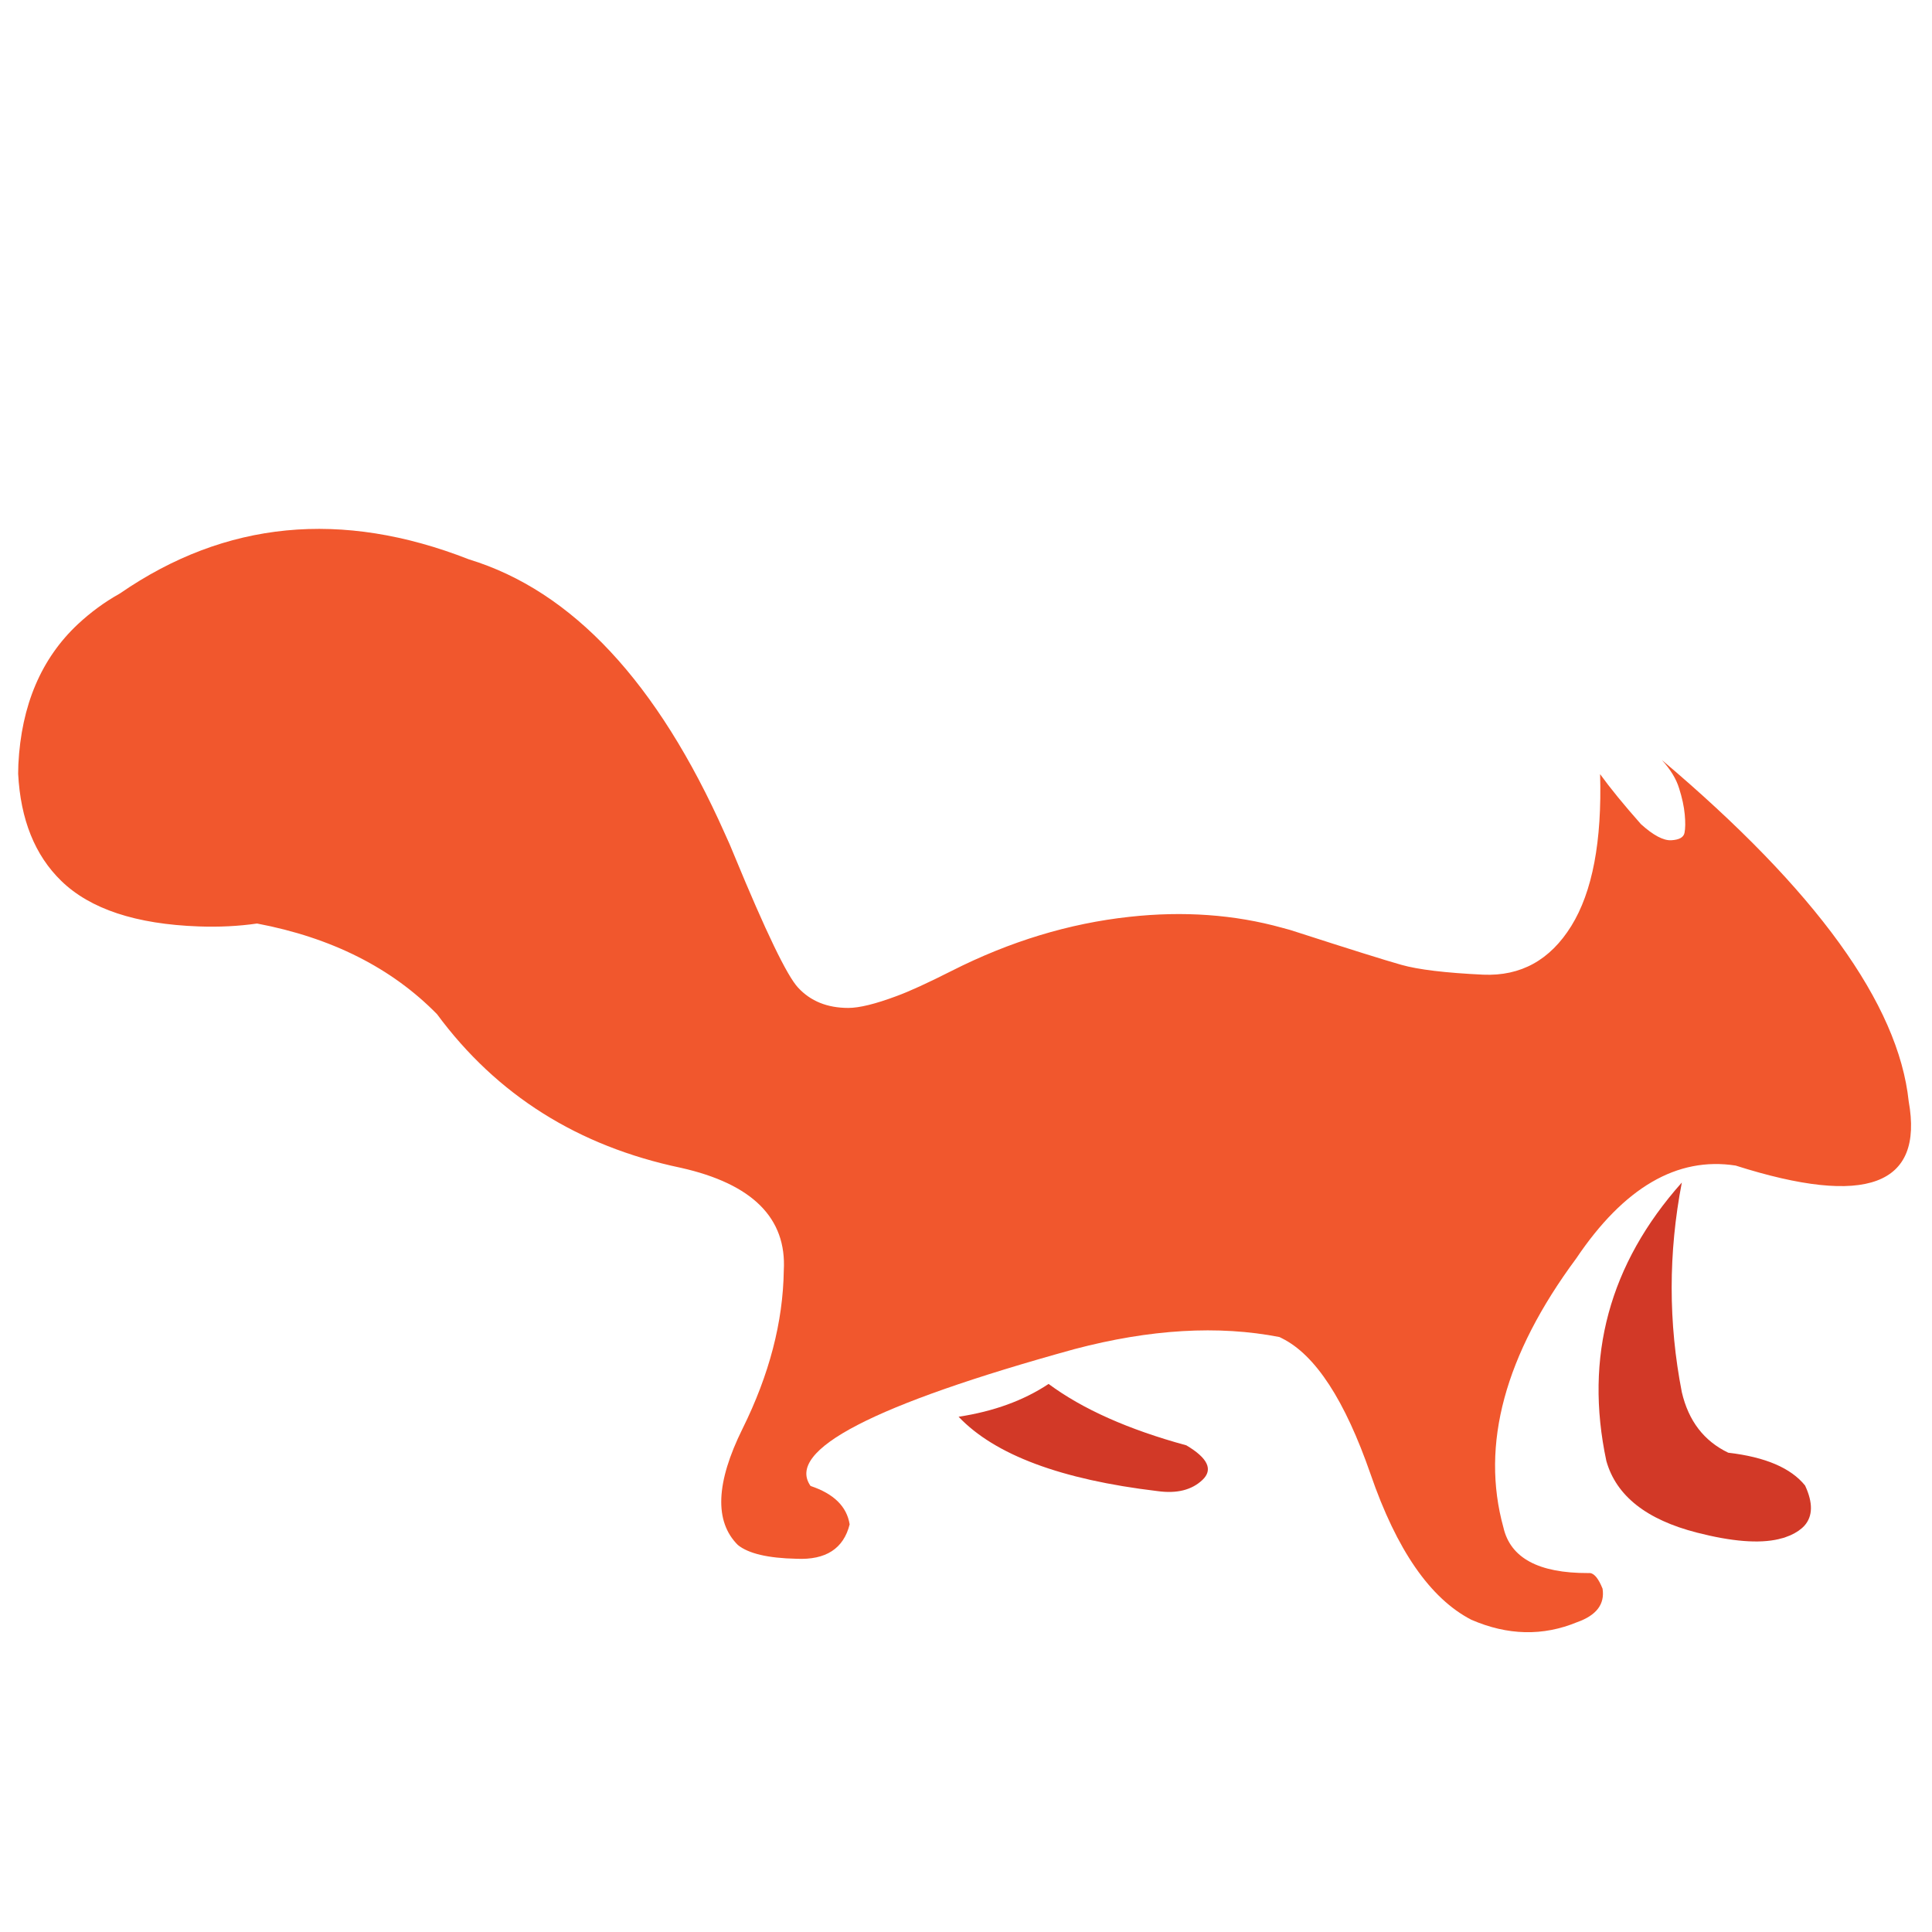 <?xml version="1.0" encoding="utf-8"?>
<!-- Generator: Adobe Illustrator 16.0.0, SVG Export Plug-In . SVG Version: 6.00 Build 0)  -->
<!DOCTYPE svg PUBLIC "-//W3C//DTD SVG 1.1//EN" "http://www.w3.org/Graphics/SVG/1.1/DTD/svg11.dtd">
<svg version="1.1" id="Layer_1" xmlns="http://www.w3.org/2000/svg" xmlns:xlink="http://www.w3.org/1999/xlink" x="0px" y="0px"
	 width="300px" height="300px" viewBox="0 0 300 300" enable-background="new 0 0 300 300" xml:space="preserve">
<g>
	<path fill-rule="evenodd" clip-rule="evenodd" fill="#F1572D" d="M2.851,118.685c0.462-9.176,3.548-16.435,9.256-21.774
		c1.988-1.849,4.115-3.409,6.38-4.68c0.046-0.023,0.104-0.058,0.173-0.104c16.342-11.257,34.394-13.014,54.157-5.27
		c16.041,4.9,29.286,19.092,39.733,42.576c0.254,0.555,0.508,1.121,0.763,1.698c0.231,0.556,0.462,1.11,0.693,1.665
		c4.901,11.88,8.206,18.734,9.917,20.56c1.941,2.104,4.542,3.155,7.801,3.155c1.71,0,4.208-0.612,7.489-1.838
		c1.965-0.716,4.82-2.022,8.564-3.917c9.037-4.577,18.237-7.374,27.599-8.391c8.39-0.924,16.296-0.358,23.715,1.699
		c0.833,0.208,1.653,0.451,2.462,0.729c8.089,2.612,13.44,4.288,16.053,5.027c2.612,0.74,6.842,1.249,12.69,1.526
		c5.847,0.254,10.412-2.265,13.694-7.559c3.282-5.292,4.773-13.152,4.473-23.577c1.571,2.173,3.687,4.762,6.345,7.767
		c1.919,1.734,3.491,2.566,4.715,2.497c1.227-0.07,1.907-0.451,2.046-1.145c0.14-0.693,0.15-1.653,0.035-2.877
		c-0.115-1.225-0.404-2.565-0.867-4.022c-0.438-1.456-1.328-2.924-2.669-4.403c23.945,20.225,36.717,37.883,38.312,52.977
		c2.358,13.106-6.6,16.435-26.871,9.985c-9.083-1.409-17.335,3.398-24.755,14.424c-11.095,14.978-14.862,28.903-11.303,41.778
		c1.087,4.738,5.466,7.096,13.141,7.073c0.115,0,0.23,0,0.347,0c0.67,0.115,1.307,0.925,1.907,2.427
		c0.369,2.404-0.947,4.138-3.953,5.201c-5.315,2.196-10.794,2.068-16.435-0.381c-6.38-3.307-11.591-10.841-15.637-22.606
		c-3.976-11.465-8.552-18.491-13.729-21.08c-0.115-0.069-0.254-0.139-0.416-0.208c-9.477-1.85-20.086-1.226-31.828,1.872
		c-31.25,8.622-44.911,15.706-40.981,21.254c3.606,1.201,5.628,3.189,6.067,5.963c-0.947,3.768-3.698,5.548-8.251,5.34
		c-4.438-0.093-7.478-0.81-9.119-2.149c-3.652-3.652-3.41-9.662,0.728-18.029c4.161-8.392,6.298-16.585,6.415-24.582
		c0.462-8.137-4.866-13.452-15.984-15.949c-15.972-3.351-28.592-11.303-37.861-23.854c-7.05-7.188-16.365-11.88-27.945-14.077
		c-2.89,0.417-5.906,0.566-9.049,0.451c-9.754-0.346-16.874-2.704-21.358-7.073c-4.091-3.976-6.322-9.523-6.691-16.642
		C2.839,119.655,2.851,119.169,2.851,118.685z"/>
	<path fill-rule="evenodd" clip-rule="evenodd" fill="#D23927" d="M162.824,214.897c5.27,3.905,12.4,7.084,21.392,9.535
		c3.352,1.986,4.184,3.777,2.496,5.373c-1.664,1.572-3.987,2.149-6.968,1.734c-14.979-1.78-25.276-5.63-30.894-11.546
		C154.307,219.161,158.965,217.462,162.824,214.897z M280.187,236.913c-0.532,0.578-1.26,1.075-2.185,1.491l-0.901,0.347
		c-0.093,0.022-0.174,0.046-0.243,0.07l-0.415,0.103c-0.069,0.023-0.151,0.047-0.243,0.07c-3.052,0.717-7.281,0.381-12.69-1.006
		c-7.858-2.011-12.55-5.721-14.077-11.129c-3.443-16.181,0.464-30.592,11.72-43.236c-2.104,10.934-2.104,21.785,0,32.558
		c1.04,4.461,3.443,7.592,7.212,9.396c5.755,0.67,9.73,2.369,11.927,5.097C281.538,233.354,281.504,235.435,280.187,236.913z"/>
</g>
</svg>
